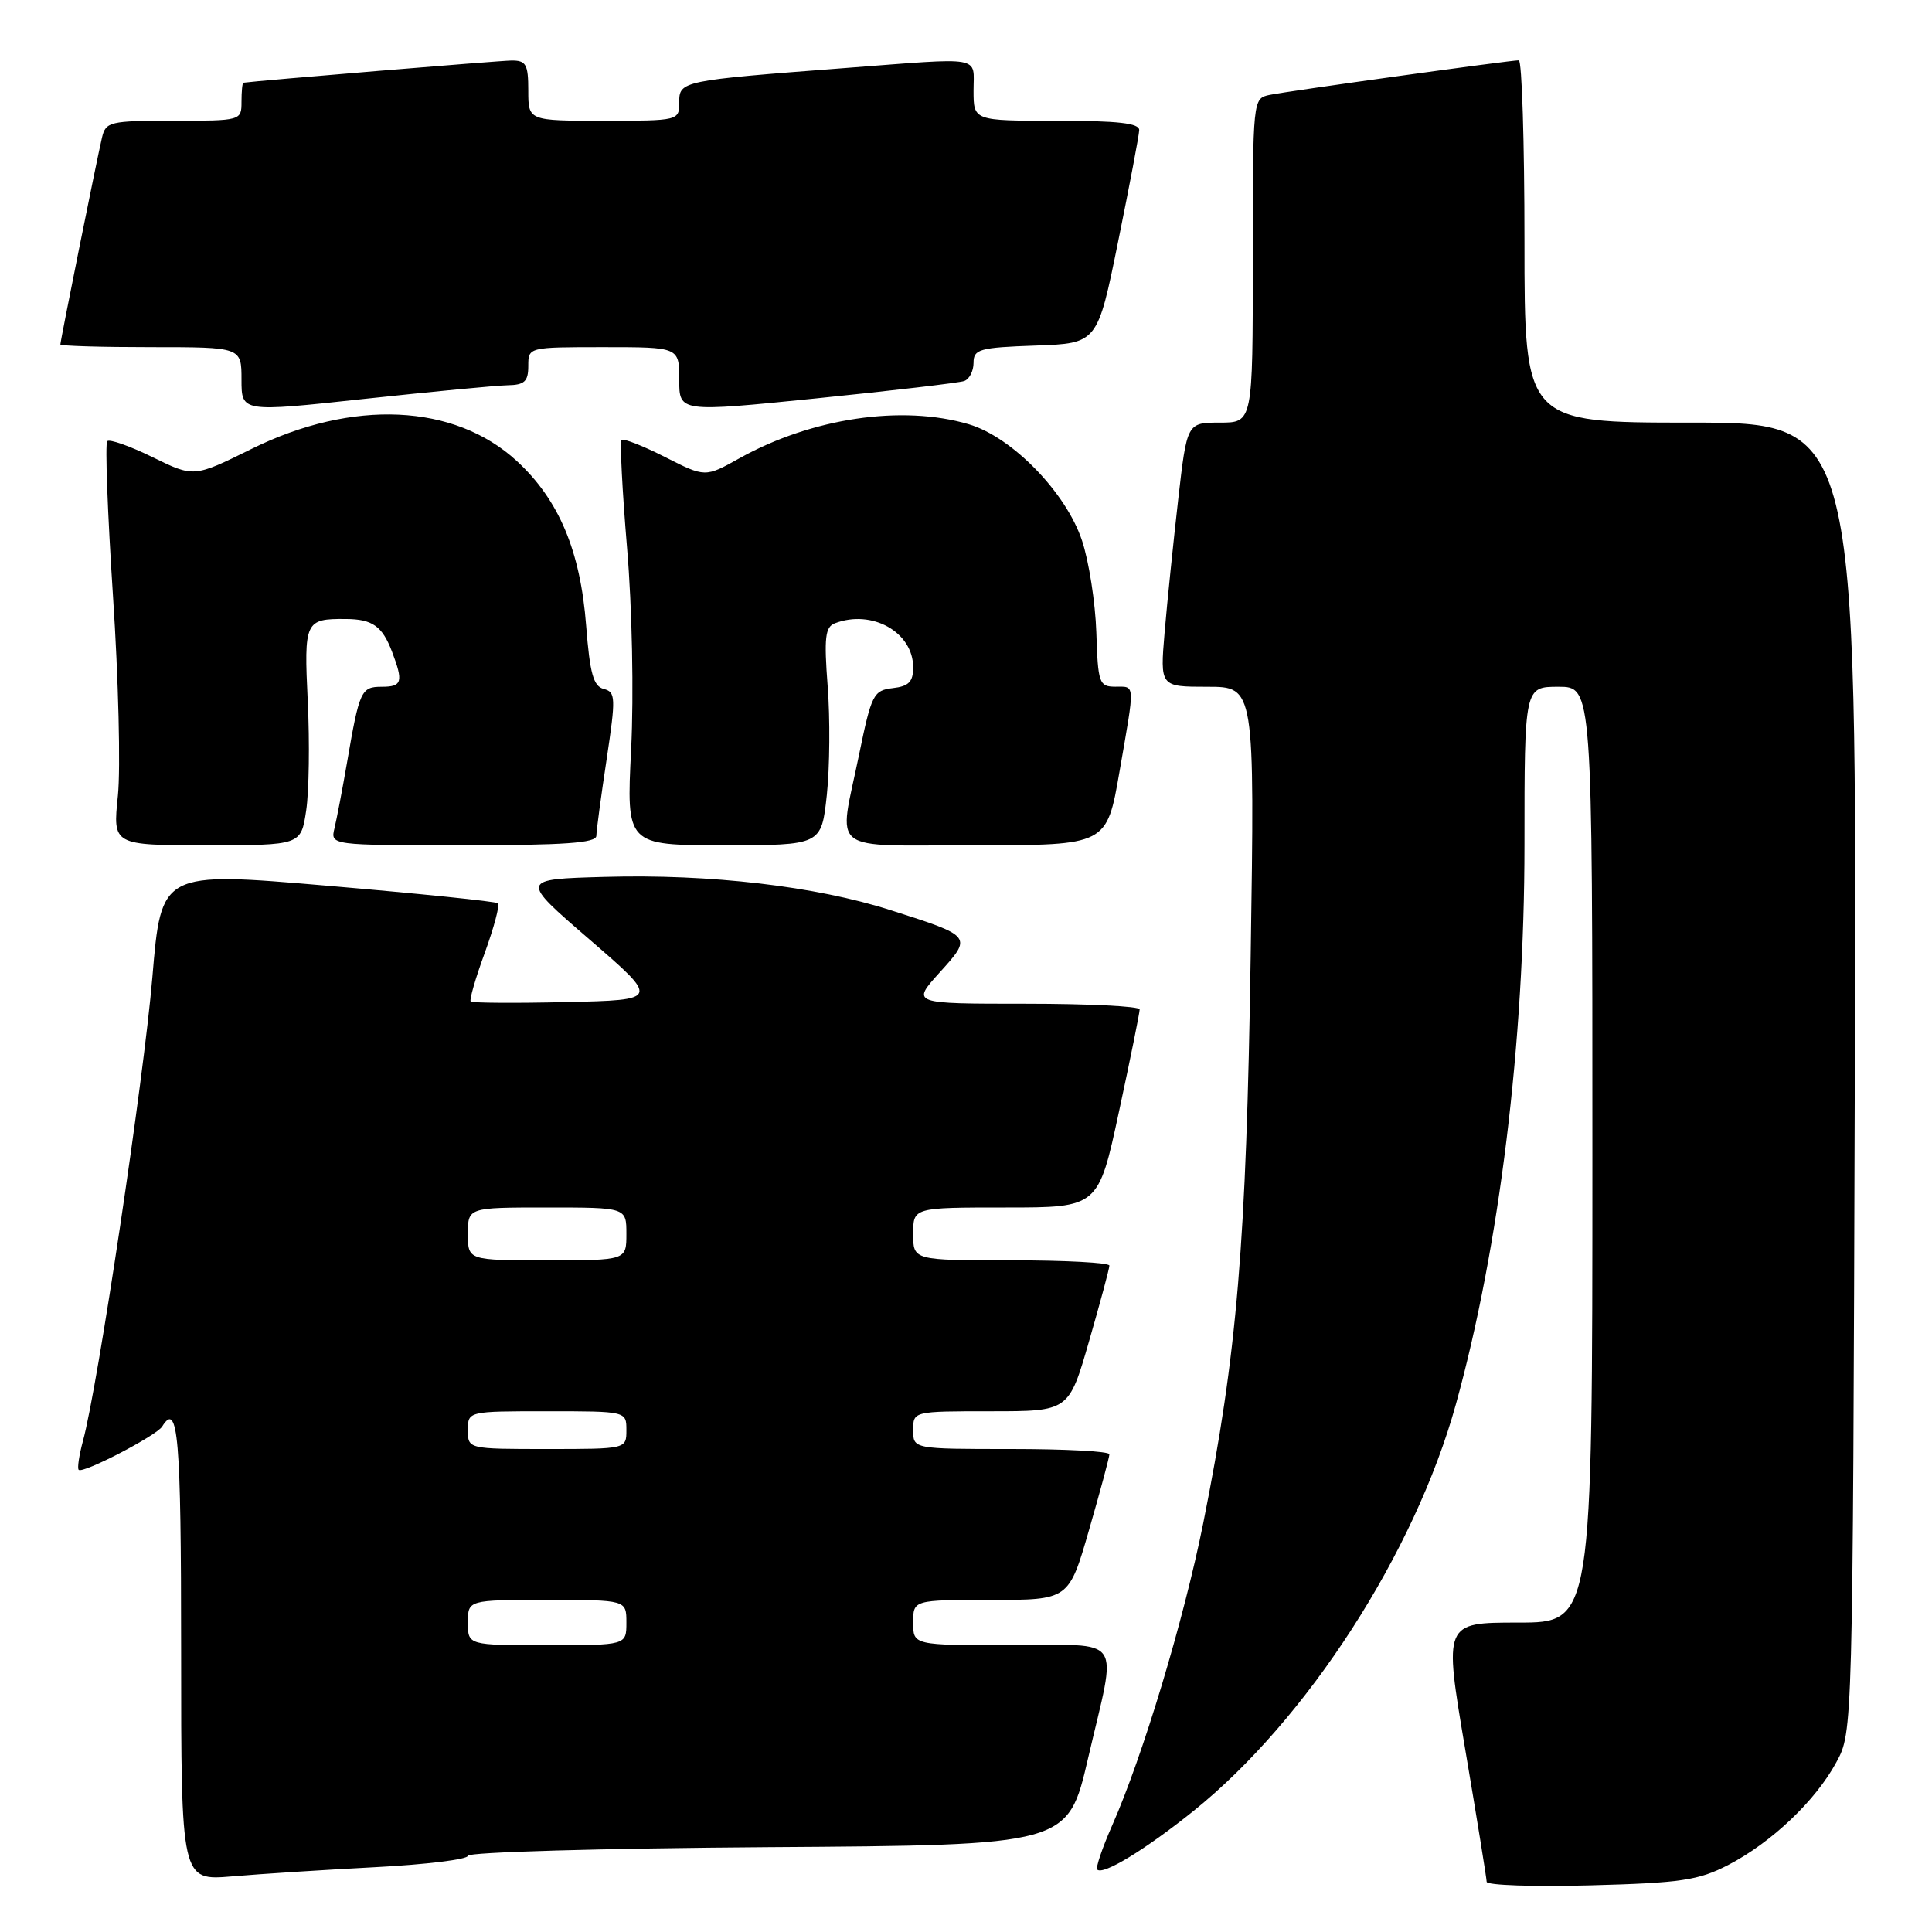 <?xml version="1.0" encoding="UTF-8" standalone="no"?>
<!DOCTYPE svg PUBLIC "-//W3C//DTD SVG 1.1//EN" "http://www.w3.org/Graphics/SVG/1.1/DTD/svg11.dtd" >
<svg xmlns="http://www.w3.org/2000/svg" xmlns:xlink="http://www.w3.org/1999/xlink" version="1.1" viewBox="0 0 256 256">
 <g >
 <path fill="currentColor"
d=" M 229.00 247.12 C 234.74 244.14 240.57 238.61 243.33 233.50 C 245.50 229.50 245.50 229.50 245.77 142.75 C 246.04 56.00 246.04 56.00 224.02 56.00 C 202.00 56.00 202.00 56.00 202.00 32.00 C 202.00 18.80 201.66 8.00 201.25 7.99 C 200.08 7.99 170.77 12.05 168.25 12.57 C 166.00 13.04 166.00 13.05 166.00 34.52 C 166.00 56.00 166.00 56.00 161.64 56.00 C 157.28 56.00 157.28 56.00 156.11 66.25 C 155.47 71.89 154.66 79.76 154.32 83.75 C 153.71 91.00 153.71 91.00 159.98 91.00 C 166.26 91.00 166.26 91.00 165.72 126.75 C 165.15 164.75 163.92 179.44 159.43 201.85 C 156.84 214.73 151.44 232.66 147.36 241.90 C 146.05 244.88 145.16 247.50 145.39 247.73 C 146.16 248.50 151.73 245.11 158.10 240.00 C 173.16 227.91 187.47 205.74 192.92 186.05 C 198.68 165.24 202.00 138.16 202.00 111.95 C 202.00 91.00 202.00 91.00 206.50 91.00 C 211.00 91.00 211.00 91.00 211.00 153.00 C 211.00 215.00 211.00 215.00 201.16 215.00 C 191.31 215.00 191.31 215.00 194.14 231.75 C 195.70 240.96 196.98 248.88 196.99 249.35 C 196.99 249.81 203.19 250.02 210.75 249.82 C 222.76 249.50 225.07 249.15 229.00 247.12 Z  M 49.75 247.41 C 56.49 247.06 62.00 246.38 62.00 245.90 C 62.00 245.42 79.80 244.91 101.75 244.76 C 141.50 244.50 141.50 244.50 144.17 233.00 C 148.04 216.33 149.17 218.00 134.00 218.00 C 121.00 218.00 121.00 218.00 121.00 215.00 C 121.00 212.00 121.00 212.00 131.31 212.00 C 141.63 212.00 141.63 212.00 144.31 202.70 C 145.79 197.58 147.00 193.08 147.00 192.70 C 147.00 192.31 141.15 192.00 134.00 192.00 C 121.00 192.00 121.00 192.00 121.00 189.50 C 121.00 187.00 121.00 187.00 131.31 187.00 C 141.63 187.00 141.63 187.00 144.31 177.70 C 145.79 172.58 147.00 168.08 147.00 167.70 C 147.00 167.31 141.15 167.00 134.00 167.00 C 121.00 167.00 121.00 167.00 121.00 163.50 C 121.00 160.00 121.00 160.00 133.27 160.00 C 145.54 160.00 145.54 160.00 148.28 147.25 C 149.79 140.24 151.02 134.16 151.01 133.75 C 151.01 133.34 144.20 133.00 135.88 133.00 C 120.77 133.00 120.77 133.00 124.49 128.88 C 128.86 124.05 128.88 124.07 118.00 120.60 C 108.10 117.43 94.11 115.80 80.18 116.19 C 68.86 116.50 68.86 116.50 78.13 124.50 C 87.39 132.50 87.39 132.50 75.06 132.78 C 68.28 132.94 62.57 132.90 62.37 132.70 C 62.17 132.51 63.01 129.60 64.24 126.24 C 65.46 122.88 66.24 119.93 65.98 119.69 C 65.72 119.45 55.57 118.41 43.43 117.37 C 21.36 115.48 21.36 115.48 20.19 129.49 C 19.06 142.94 12.95 183.79 10.99 190.94 C 10.48 192.84 10.22 194.56 10.43 194.76 C 10.97 195.30 20.74 190.23 21.49 189.02 C 23.60 185.61 24.00 190.35 24.00 218.60 C 24.00 249.20 24.00 249.20 30.75 248.63 C 34.46 248.31 43.01 247.76 49.75 247.41 Z  M 40.57 107.40 C 40.95 104.87 41.04 98.36 40.78 92.95 C 40.27 82.29 40.41 81.98 45.83 82.02 C 49.35 82.04 50.65 82.96 51.94 86.34 C 53.47 90.37 53.29 91.00 50.57 91.00 C 47.85 91.00 47.62 91.51 45.99 101.00 C 45.37 104.58 44.62 108.51 44.32 109.75 C 43.78 112.00 43.78 112.00 61.39 112.00 C 74.80 112.00 79.01 111.70 79.02 110.75 C 79.03 110.06 79.64 105.50 80.38 100.62 C 81.61 92.41 81.58 91.70 80.00 91.29 C 78.63 90.93 78.16 89.24 77.67 82.93 C 76.91 72.99 74.06 66.23 68.48 61.09 C 60.22 53.48 46.73 52.86 33.34 59.48 C 25.69 63.26 25.69 63.26 20.22 60.58 C 17.22 59.11 14.51 58.15 14.21 58.46 C 13.91 58.76 14.25 67.98 14.97 78.95 C 15.70 89.92 15.99 101.84 15.62 105.45 C 14.94 112.00 14.94 112.00 27.41 112.00 C 39.88 112.00 39.88 112.00 40.57 107.40 Z  M 109.56 105.33 C 109.95 101.66 110.00 95.17 109.67 90.92 C 109.18 84.50 109.34 83.08 110.62 82.59 C 115.55 80.70 121.00 83.77 121.00 88.43 C 121.00 90.34 120.41 90.94 118.29 91.18 C 115.74 91.48 115.47 92.01 113.83 100.00 C 111.10 113.33 109.38 112.00 129.33 112.00 C 146.65 112.00 146.65 112.00 148.34 102.25 C 150.42 90.27 150.46 91.00 147.75 90.99 C 145.65 90.98 145.48 90.51 145.27 83.80 C 145.14 79.86 144.29 74.38 143.37 71.62 C 141.26 65.27 134.11 57.92 128.38 56.22 C 119.55 53.60 107.55 55.38 97.97 60.73 C 93.44 63.26 93.44 63.26 88.12 60.56 C 85.20 59.08 82.60 58.06 82.36 58.30 C 82.12 58.54 82.45 64.99 83.09 72.62 C 83.76 80.51 83.99 92.00 83.63 99.25 C 82.99 112.00 82.99 112.00 95.92 112.00 C 108.84 112.00 108.84 112.00 109.56 105.33 Z  M 67.25 51.05 C 69.50 51.01 70.00 50.55 70.00 48.50 C 70.00 46.00 70.00 46.00 80.00 46.00 C 90.00 46.00 90.00 46.00 90.00 50.31 C 90.00 54.63 90.00 54.63 108.25 52.78 C 118.29 51.76 127.06 50.73 127.75 50.49 C 128.44 50.26 129.00 49.17 129.00 48.07 C 129.00 46.27 129.78 46.05 137.21 45.79 C 145.42 45.50 145.42 45.50 148.16 32.00 C 149.67 24.57 150.93 17.94 150.95 17.25 C 150.99 16.32 148.16 16.00 140.00 16.00 C 129.00 16.00 129.00 16.00 129.00 12.00 C 129.00 7.33 130.54 7.60 111.89 9.02 C 90.28 10.67 90.00 10.73 90.00 13.56 C 90.00 15.98 89.93 16.00 80.00 16.00 C 70.00 16.00 70.00 16.00 70.00 12.00 C 70.00 8.51 69.71 8.00 67.75 8.02 C 66.11 8.04 34.11 10.69 32.25 10.96 C 32.11 10.98 32.00 12.12 32.00 13.50 C 32.00 15.98 31.93 16.00 23.02 16.00 C 14.53 16.00 14.01 16.12 13.51 18.25 C 12.84 21.09 8.00 45.15 8.00 45.64 C 8.00 45.84 13.40 46.00 20.00 46.00 C 32.00 46.00 32.00 46.00 32.00 50.31 C 32.00 54.62 32.00 54.62 48.25 52.86 C 57.19 51.90 65.74 51.08 67.25 51.05 Z  M 62.00 215.00 C 62.00 212.00 62.00 212.00 72.50 212.00 C 83.00 212.00 83.00 212.00 83.00 215.00 C 83.00 218.00 83.00 218.00 72.50 218.00 C 62.00 218.00 62.00 218.00 62.00 215.00 Z  M 62.00 189.50 C 62.00 187.00 62.00 187.00 72.50 187.00 C 83.00 187.00 83.00 187.00 83.00 189.50 C 83.00 192.00 83.00 192.00 72.50 192.00 C 62.00 192.00 62.00 192.00 62.00 189.50 Z  M 62.00 163.50 C 62.00 160.00 62.00 160.00 72.50 160.00 C 83.00 160.00 83.00 160.00 83.00 163.50 C 83.00 167.00 83.00 167.00 72.50 167.00 C 62.00 167.00 62.00 167.00 62.00 163.50 Z "/>
</g>
</svg>